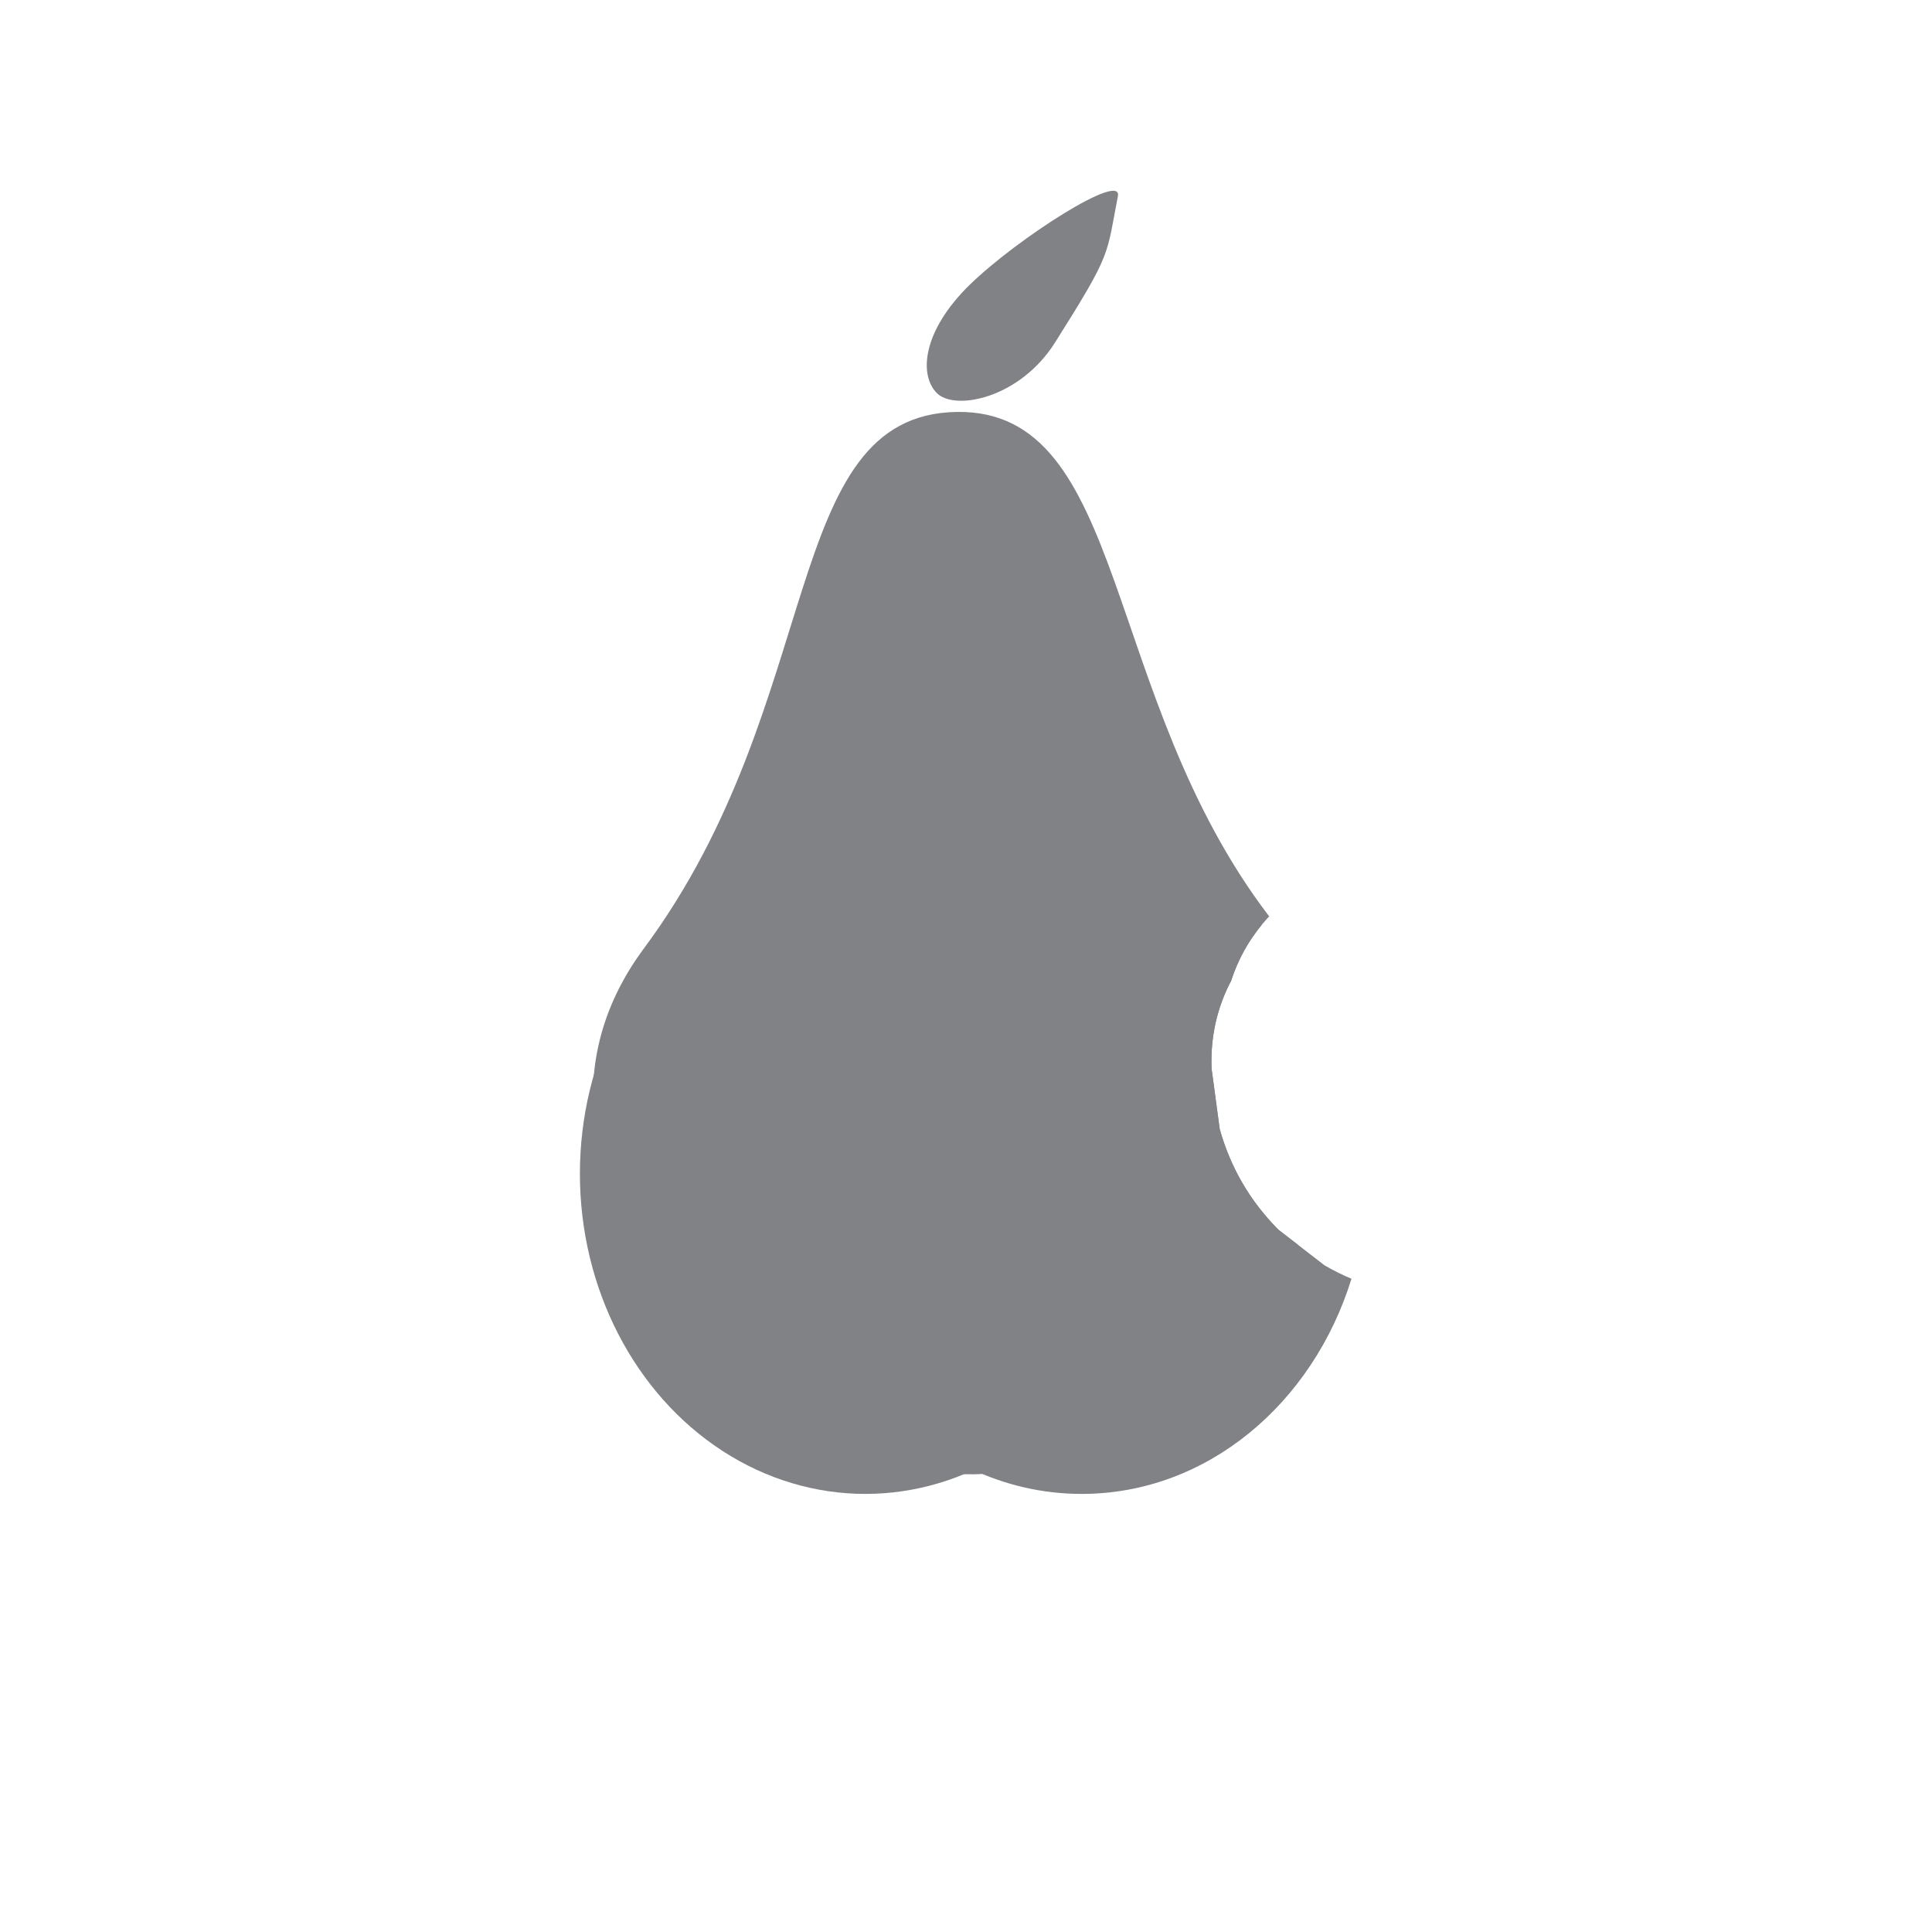 <?xml version="1.0" encoding="UTF-8"?><svg xmlns="http://www.w3.org/2000/svg" viewBox="0 0 1000 1000"><defs><style>.cls-1{fill:#808285;}</style></defs><g id="Layer_1"><path class="cls-1" d="M661.663,636.461c-14.625-14.723-24.74-32.08-30.346-52.07l-4.215-31.369c-.613-16.246,2.775-31.401,10.163-45.463,4.076-12.529,10.634-23.607,19.659-33.245-87.256-114.223-72.855-262.534-161.759-261.099-91.828,1.482-67.009,149.927-161.834,277.62-92.124,124.056,78.877,273.737,170.706,272.255,52.214-.842,129.219-52.68,167.833-118.744-3.402-2.629-6.804-5.257-10.207-7.886Z"/><ellipse class="cls-1" cx="447.91" cy="607.517" rx="147.753" ry="165.73"/><path class="cls-1" d="M685.544,654.912c-7.961-6.15-15.921-12.301-23.882-18.451-14.625-14.723-24.74-32.08-30.346-52.07l-4.215-31.369c-.613-16.246,2.775-31.401,10.163-45.463,3.456-10.625,8.702-20.206,15.719-28.752-25.407-23.143-57.792-37.021-93.072-37.021-81.602,0-147.753,74.2-147.753,165.73s66.151,165.73,147.753,165.73c64.624,0,119.549-46.541,139.61-111.367-4.748-1.996-9.407-4.318-13.976-6.968Z"/></g><g id="Layer_2"><path class="cls-1" d="M578.615,101.572c-6.055,30.977-2.782,28.643-32.586,75.795-18.302,28.955-51.974,35.516-61.229,25.996s-7.283-32.23,17.277-56.108c24.56-23.877,79.084-58.714,76.537-45.683Z"/></g></svg>